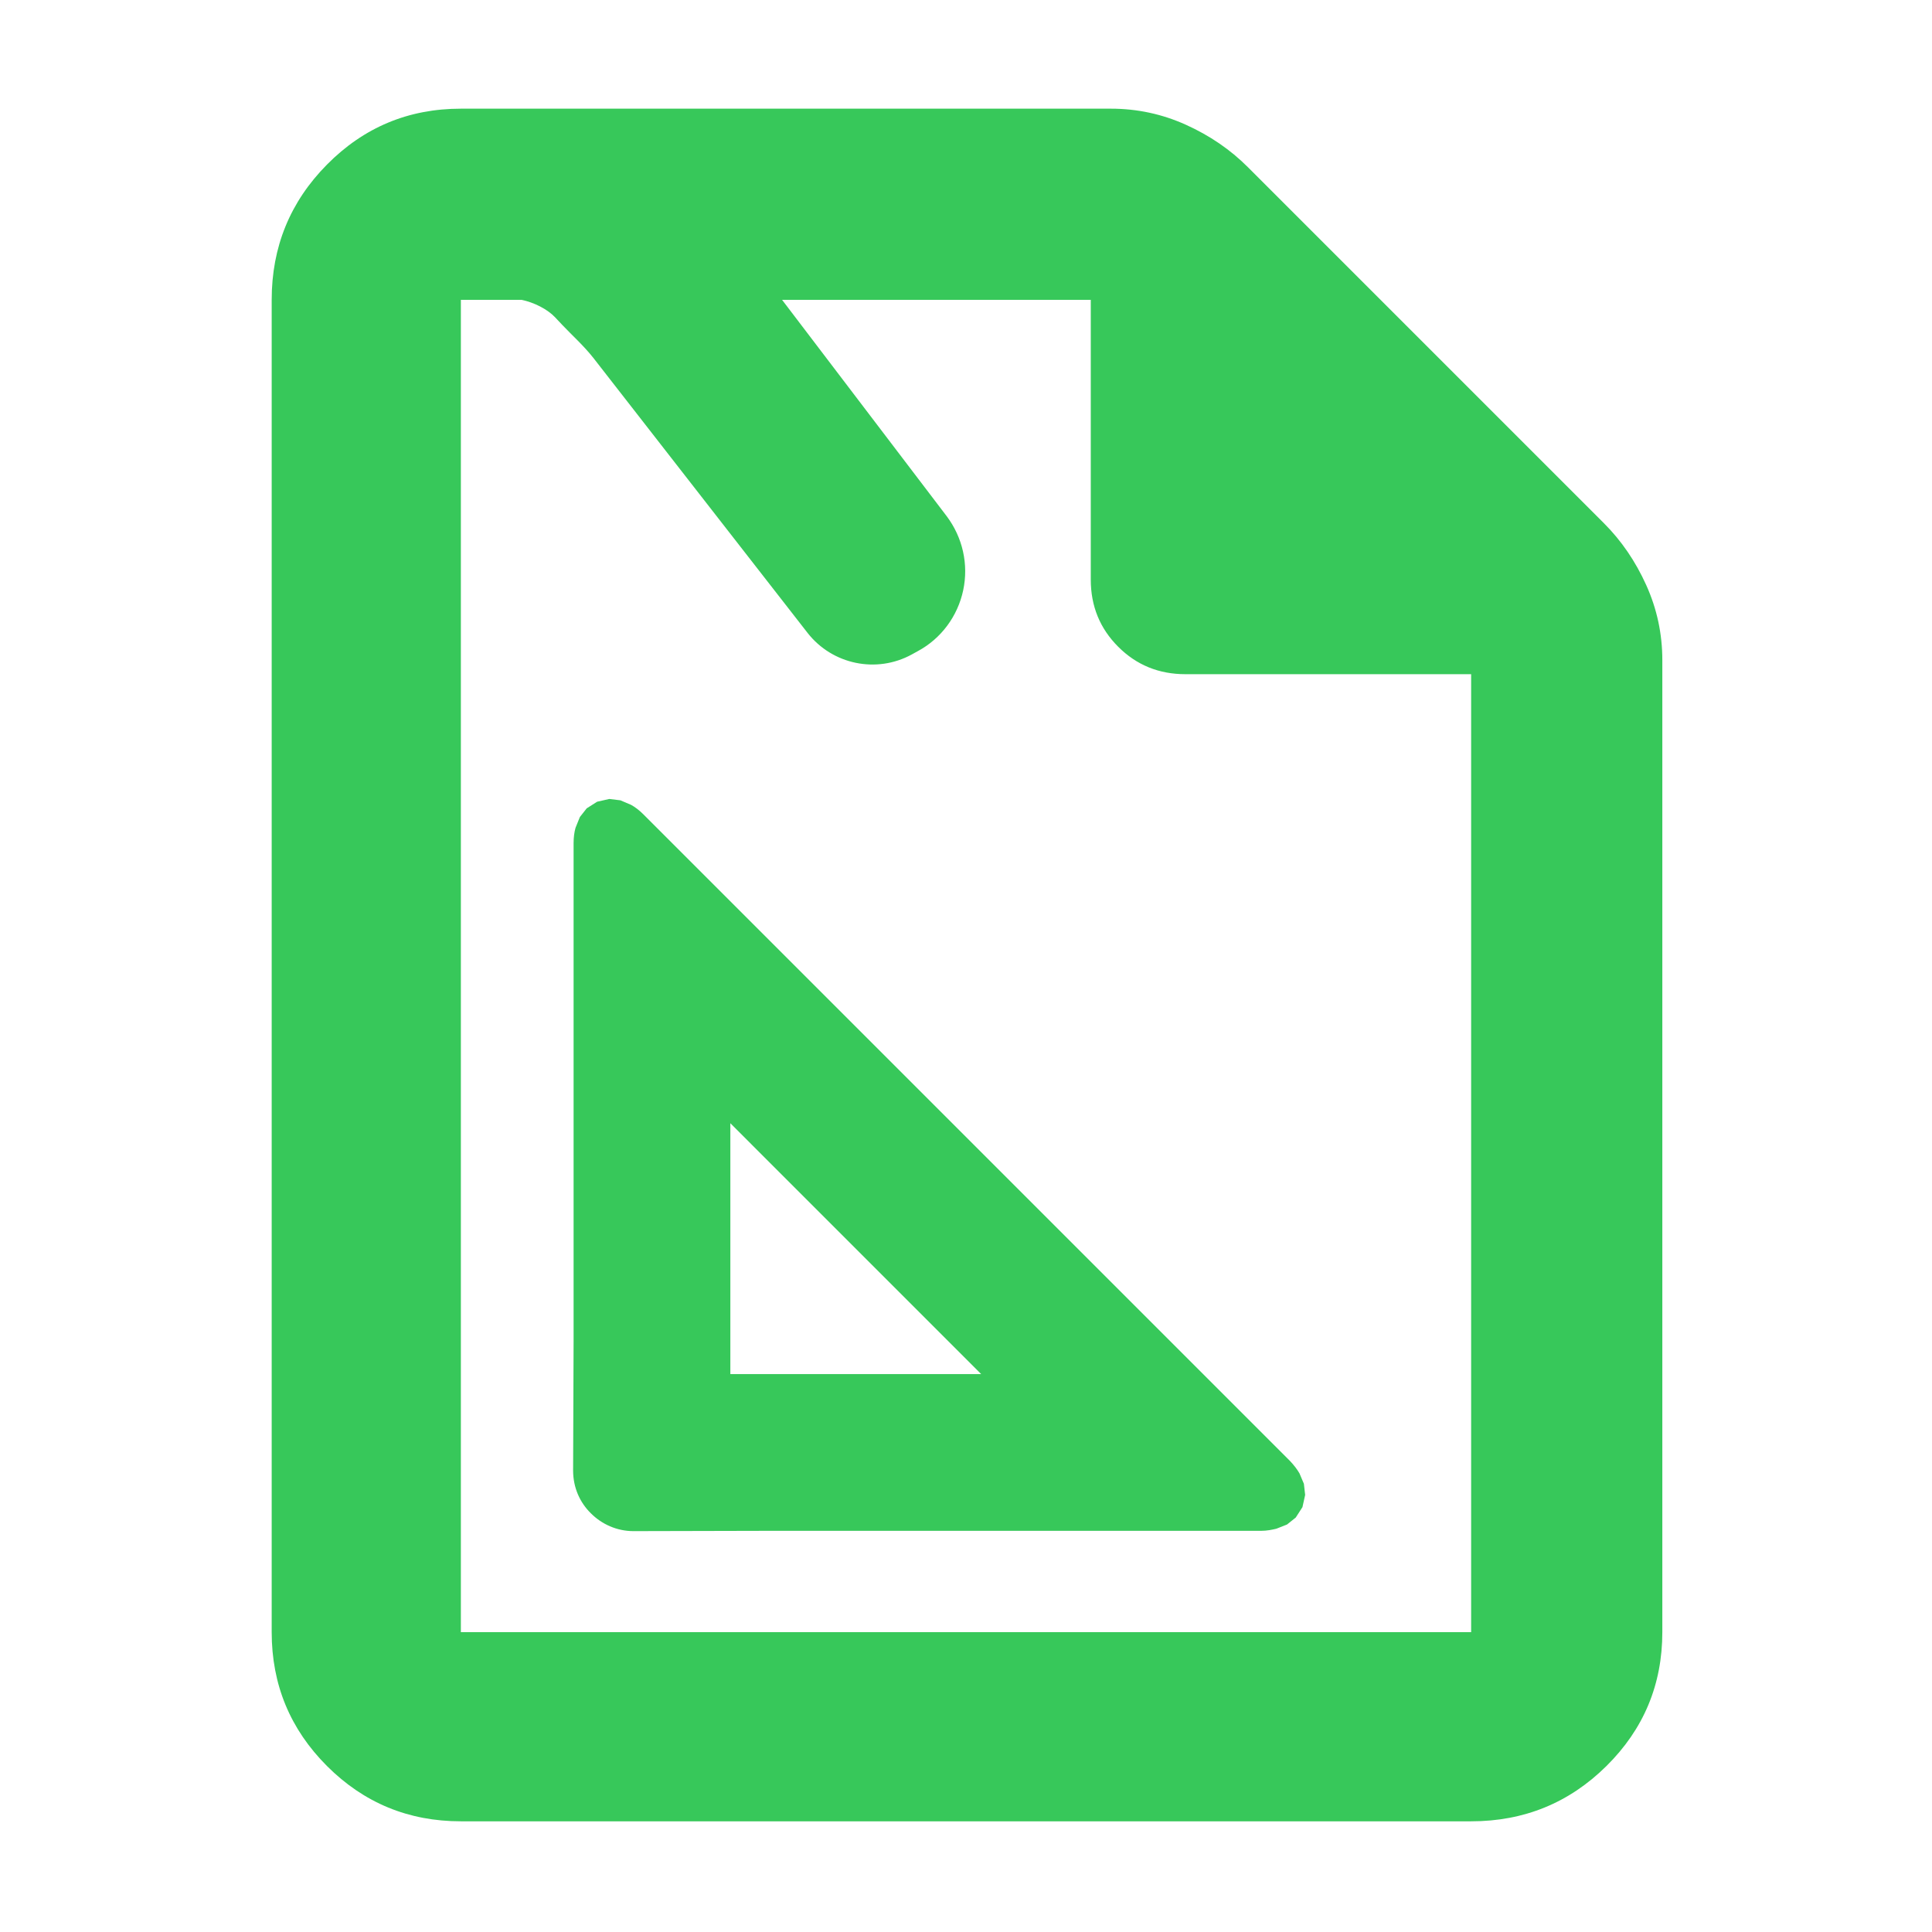 <?xml version="1.0" encoding="utf-8"?>
<svg xmlns="http://www.w3.org/2000/svg" height="48" viewBox="0 -960 960 960" width="48">
  <path fill="rgb(55, 200, 90)" d="M 229 -55 C 202.967 -55 180.793 -64.157 162.48 -82.47 C 144.16 -100.79 135 -122.967 135 -149 L 135 -811 C 135 -837.307 144.16 -859.717 162.48 -878.23 C 180.793 -896.743 202.967 -906 229 -906 L 552 -906 C 565.04 -906 577.467 -903.333 589.28 -898 C 601.093 -892.667 611.333 -885.667 620 -877 L 797 -700 C 805.667 -691.333 812.667 -681.093 818 -669.28 C 823.333 -657.467 826 -645.04 826 -632 L 826 -149 C 826 -122.967 816.743 -100.79 798.23 -82.47 C 779.717 -64.157 757.307 -55 731 -55 Z M 542 -672 L 542 -811 L 388.62 -811 L 470.37 -703.56 C 478.355 -692.96 481.358 -679.57 478.599 -666.66 C 475.856 -653.78 467.626 -642.67 456.049 -636.45 L 453.095 -634.82 C 435.543 -625.19 413.614 -629.78 401.319 -645.46 L 294.745 -782.27 C 289.944 -788.32 284.458 -793.21 279.315 -798.62 L 275.805 -802.35 C 272.026 -806.367 265.285 -809.763 259.189 -811 L 229 -811 L 229 -149 L 731 -149 L 731 -625 L 589 -625 C 575.833 -625 564.71 -629.543 555.63 -638.63 C 546.543 -647.71 542 -658.833 542 -672 Z M 293.618 -208.03 C 288.149 -213.38 284.773 -220.82 284.773 -229.32 L 285.015 -293.69 L 285.015 -541.03 C 285.015 -543.98 285.378 -546.58 285.968 -548.65 L 288.131 -554.02 L 291.542 -558.35 L 296.717 -561.63 L 302.757 -563 L 308.262 -562.33 L 313.558 -560.08 C 315.479 -559.04 317.558 -557.48 319.65 -555.4 L 640.919 -234.14 C 643.032 -231.9 644.59 -229.82 645.696 -227.91 L 647.897 -222.72 L 648.519 -217.18 L 647.185 -211.12 L 643.844 -205.93 L 639.518 -202.48 L 634.204 -200.38 C 632.074 -199.88 629.513 -199.34 626.552 -199.34 L 379.244 -199.34 L 314.787 -199.19 C 306.496 -199.19 299.001 -202.64 293.618 -208.03 Z M 487.528 -277.23 L 362.905 -401.87 L 362.905 -277.23 Z"/>
</svg>